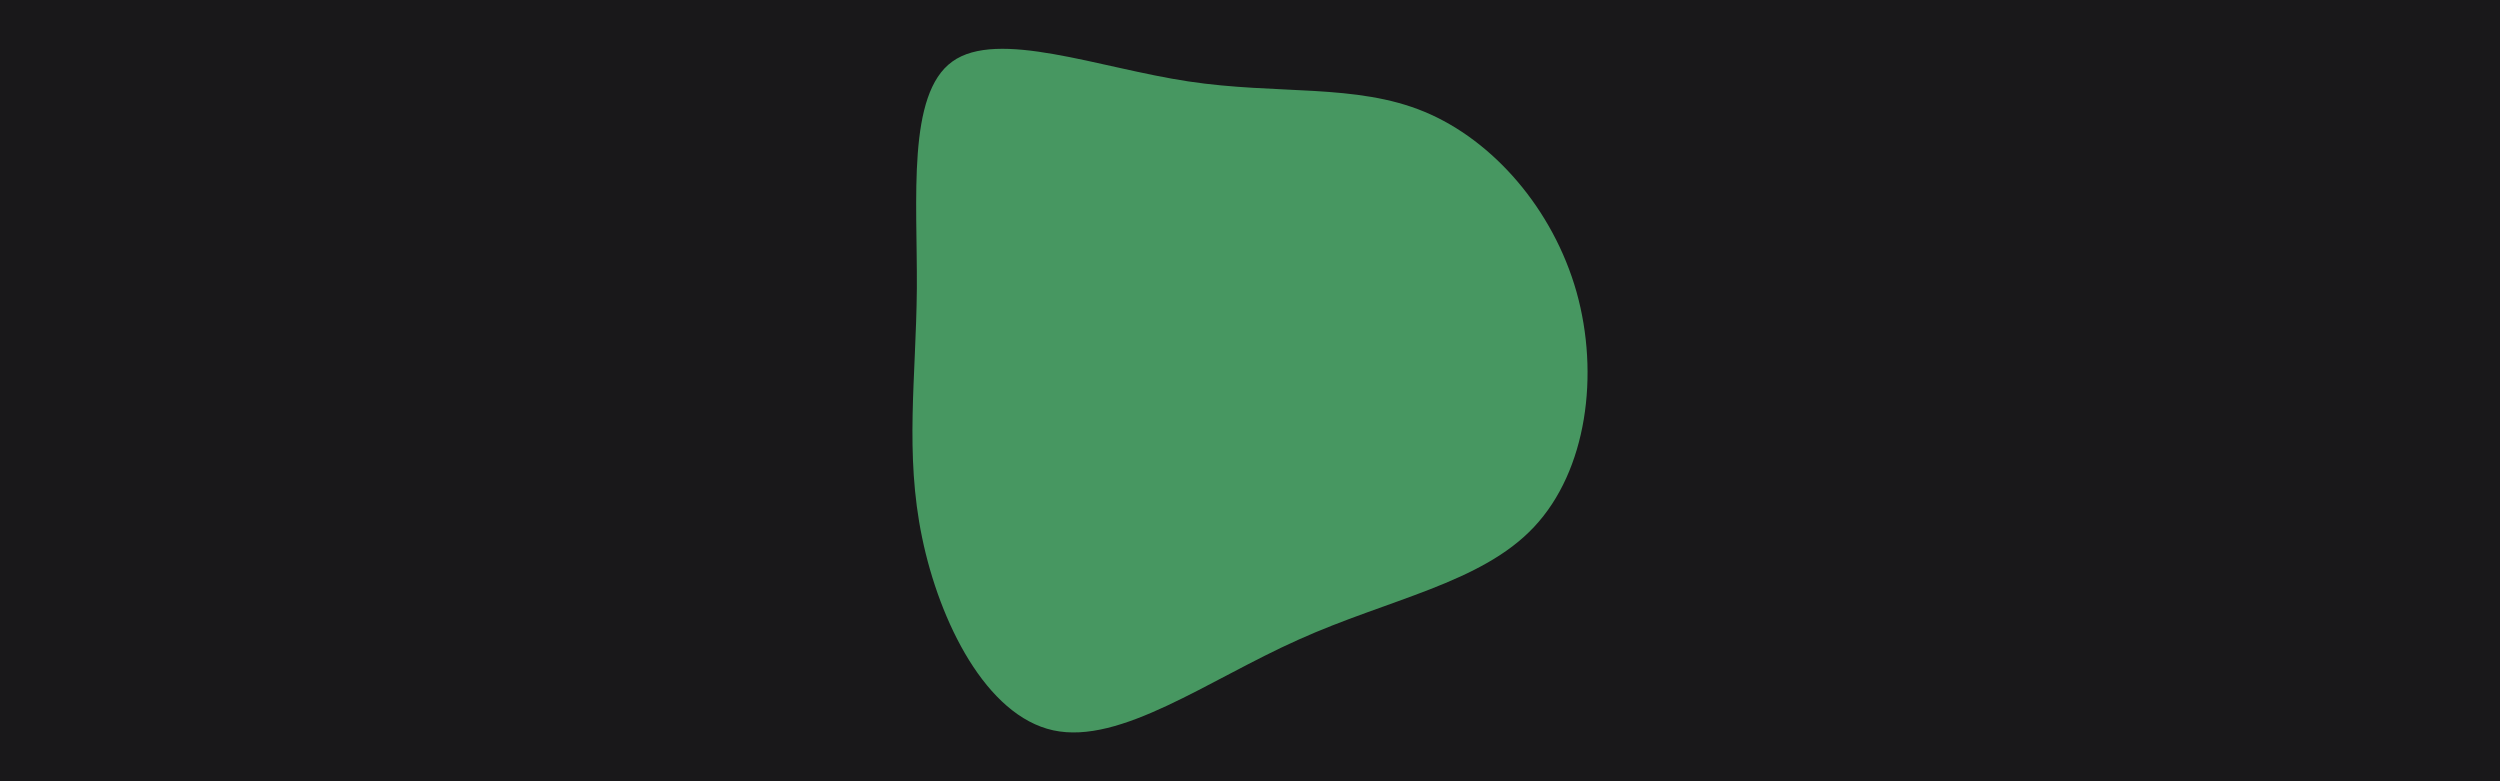<svg id="visual" viewBox="0 0 960 300" width="960" height="300" xmlns="http://www.w3.org/2000/svg" xmlns:xlink="http://www.w3.org/1999/xlink" version="1.1"><rect x="0" y="0" width="960" height="300" fill="#19181A"></rect><g transform="translate(460.671 134.754)"><path d="M86.4 -91.8C112.8 -80.8 135.7 -54.4 144.7 -22.7C153.6 9 148.7 46 128.4 67.6C108.2 89.2 72.5 95.3 37.9 110.9C3.2 126.4 -30.4 151.3 -56.2 145.7C-82 140.1 -99.9 104.1 -106.6 71.6C-113.3 39.2 -108.9 10.4 -108.6 -24C-108.4 -58.5 -112.4 -98.6 -95 -111.1C-77.6 -123.7 -38.8 -108.7 -4.4 -103.5C30 -98.3 60 -102.8 86.4 -91.8" fill="#479761"></path></g></svg>